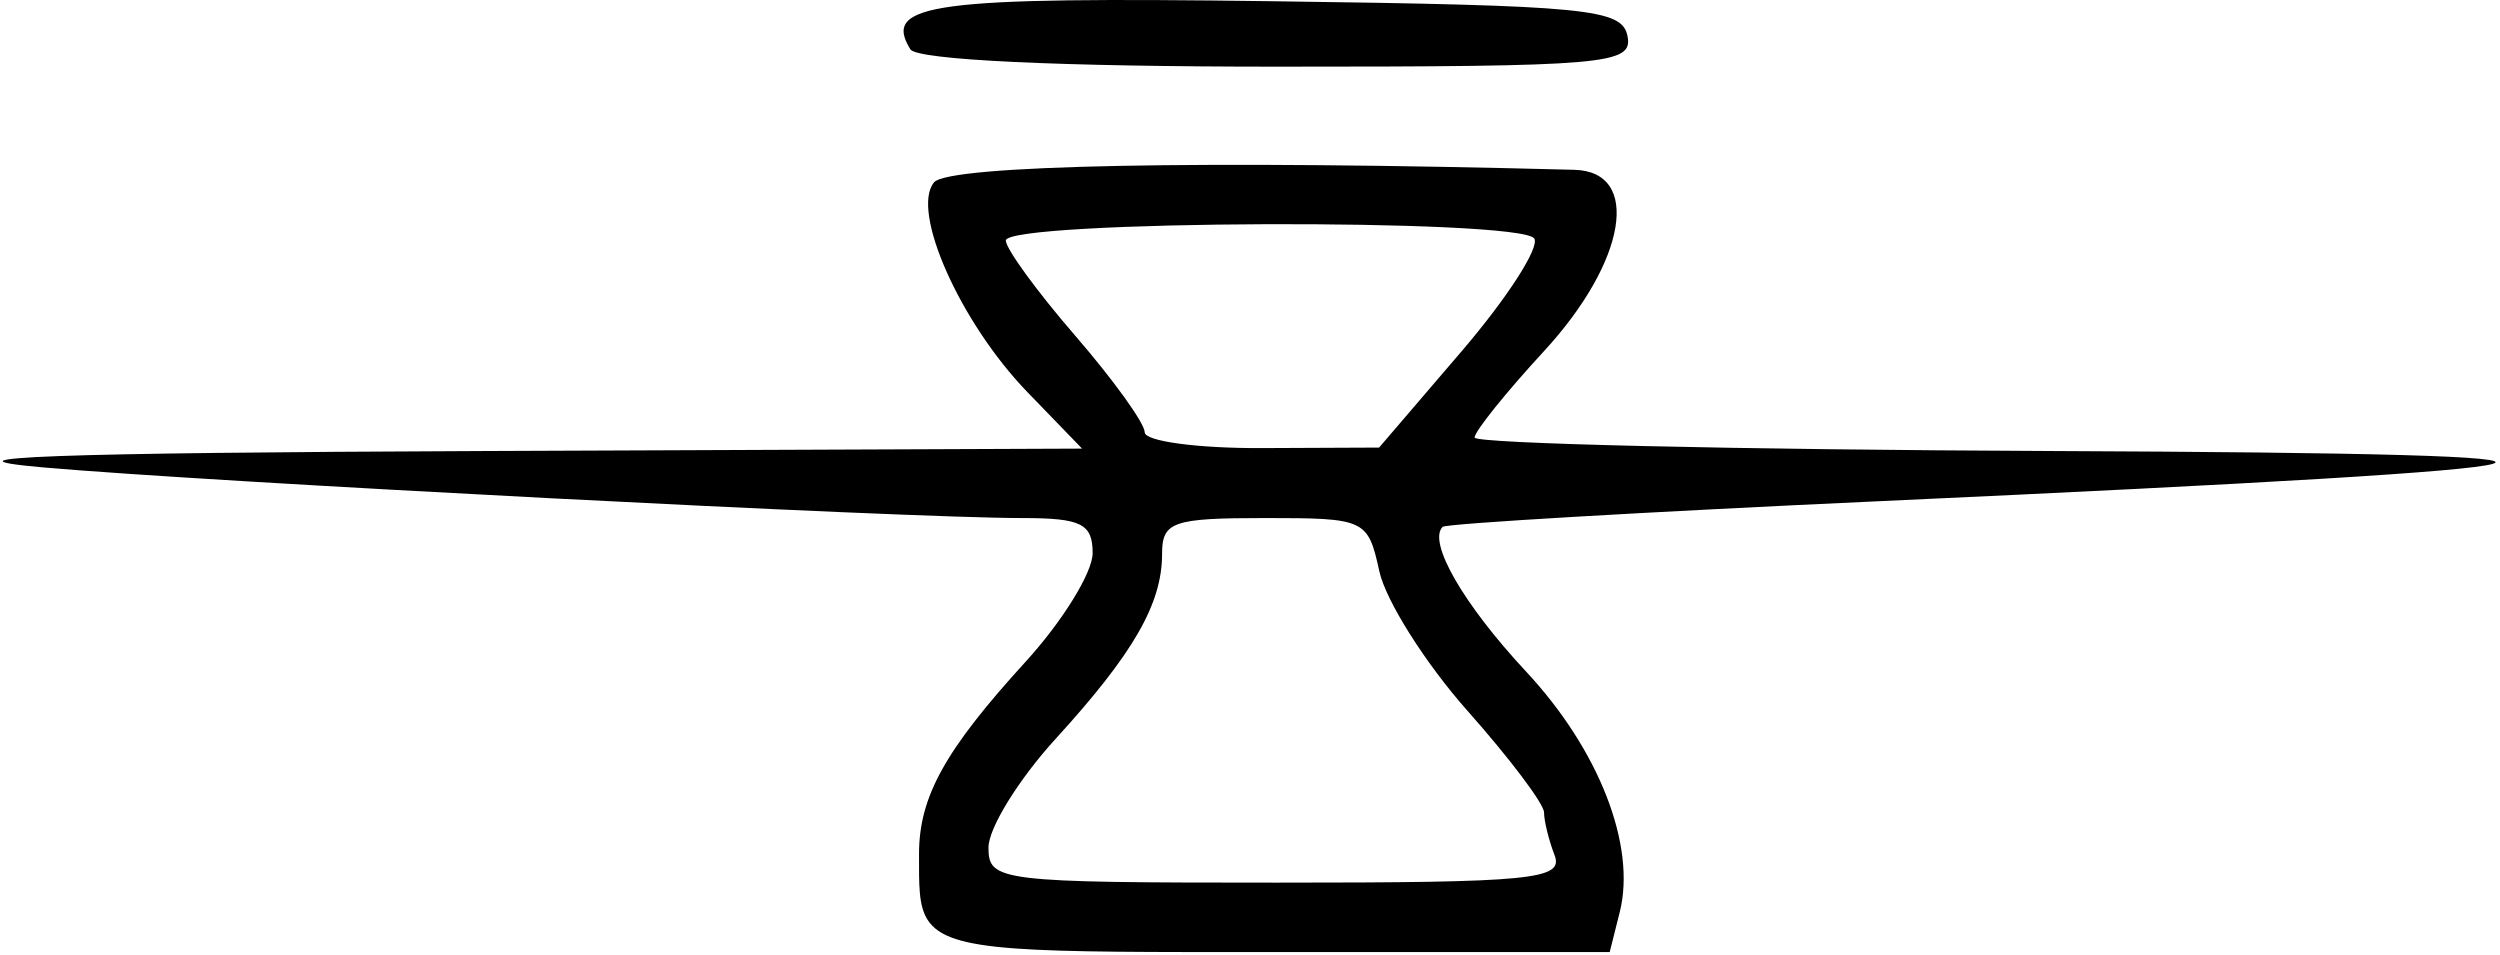 <svg width="144" height="55" viewBox="0 0 144 55" fill="none" xmlns="http://www.w3.org/2000/svg">
<path d="M73.568 3.84C92.567 3.84 94.058 3.711 93.746 2.09C93.441 0.503 91.53 0.315 73.245 0.07C53.702 -0.193 50.801 0.194 52.436 2.84C52.816 3.454 60.971 3.84 73.568 3.84Z" fill="black"/>
<path fill-rule="evenodd" clip-rule="evenodd" d="M88.936 20.224C93.69 15.067 94.558 9.883 90.686 9.781C69.199 9.216 54.633 9.501 53.801 10.503C52.439 12.143 55.308 18.586 59.183 22.59L62.328 25.84L27.882 25.979C3.006 26.08 -4.063 26.341 2.436 26.918C11.995 27.767 52.038 29.84 58.871 29.84C62.284 29.84 62.936 30.164 62.936 31.862C62.936 32.975 61.2 35.787 59.078 38.112C54.426 43.209 52.936 45.898 52.936 49.192C52.936 50.951 52.898 52.163 53.44 52.997C54.673 54.895 58.91 54.84 73.435 54.84H92.719L93.299 52.529C94.257 48.711 92.107 43.191 87.905 38.685C84.295 34.813 82.222 31.22 83.095 30.347C83.283 30.159 94.687 29.49 108.437 28.86C152.461 26.844 154.865 26.133 118.186 25.979C99.898 25.903 84.936 25.553 84.936 25.202C84.936 24.851 86.736 22.611 88.936 20.224ZM61.936 19.34C59.736 16.798 57.936 14.329 57.936 13.854C57.936 12.675 87.648 12.565 88.375 13.741C88.692 14.254 86.811 17.173 84.194 20.227L79.436 25.78L72.686 25.81C68.974 25.827 65.936 25.417 65.936 24.901C65.936 24.384 64.136 21.882 61.936 19.34ZM60.794 42.568C65.287 37.645 66.936 34.782 66.936 31.906C66.936 30.051 67.54 29.84 72.857 29.84C78.654 29.84 78.791 29.904 79.452 32.915C79.824 34.605 82.11 38.221 84.532 40.948C86.954 43.675 88.936 46.305 88.936 46.792C88.936 47.278 89.209 48.388 89.543 49.258C90.081 50.661 88.276 50.84 73.543 50.84C57.542 50.84 56.936 50.766 56.936 48.818C56.936 47.705 58.672 44.893 60.794 42.568Z" fill="black"/>
</svg>
